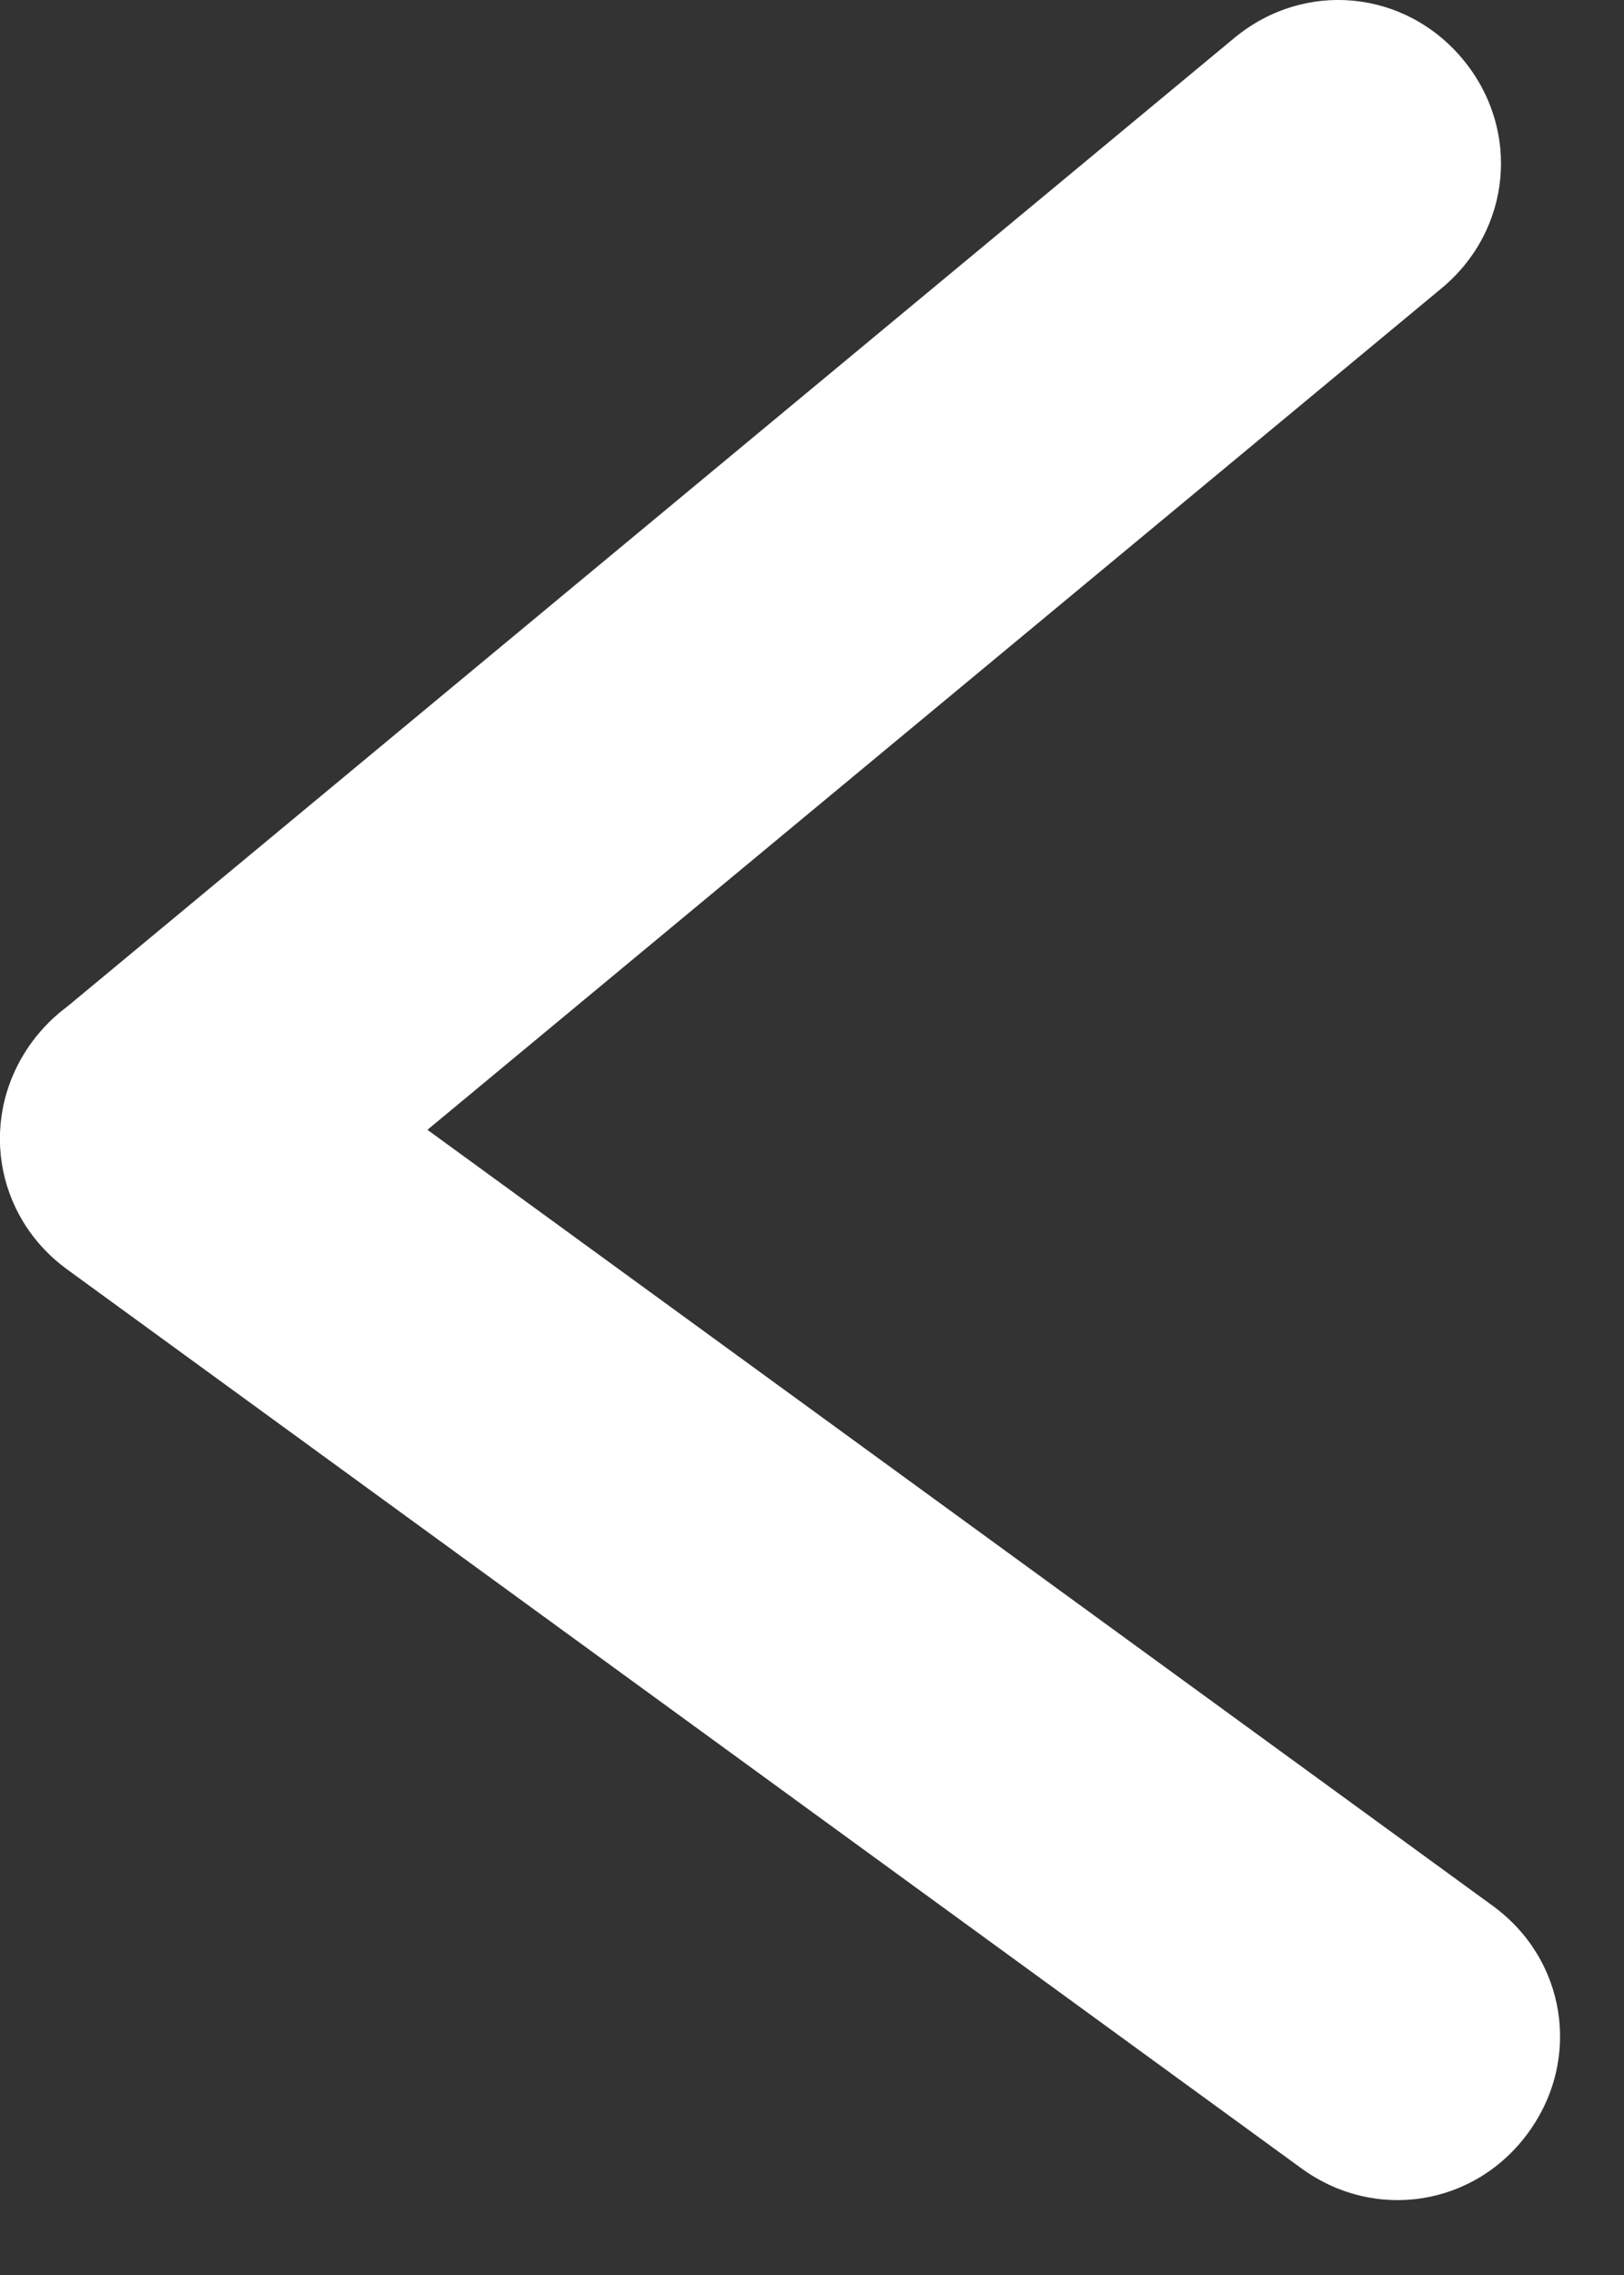 <svg width="15" height="21" viewBox="0 0 15 21" fill="none" xmlns="http://www.w3.org/2000/svg" xmlns:xlink="http://www.w3.org/1999/xlink">
	<rect x="0" y="0" width="15" height="21" fill="#333333" stroke="none"/>
	<desc>
			Created with Pixso.
	</desc>
	<defs/>
	<path id="Union" d="M3.948 10.429L13.315 2.661C13.962 2.124 14.049 1.195 13.512 0.548C12.976 -0.098 12.047 -0.185 11.4 0.351L0.623 9.29C0.5 9.381 0.388 9.492 0.292 9.623C-0.202 10.303 -0.057 11.225 0.622 11.719L12.021 20.016C12.7 20.51 13.622 20.365 14.116 19.686C14.611 19.007 14.466 18.085 13.786 17.591L3.948 10.429Z" clip-rule="evenodd" fill="#FFFFFF" fill-opacity="1" fill-rule="evenodd"/>
</svg>
